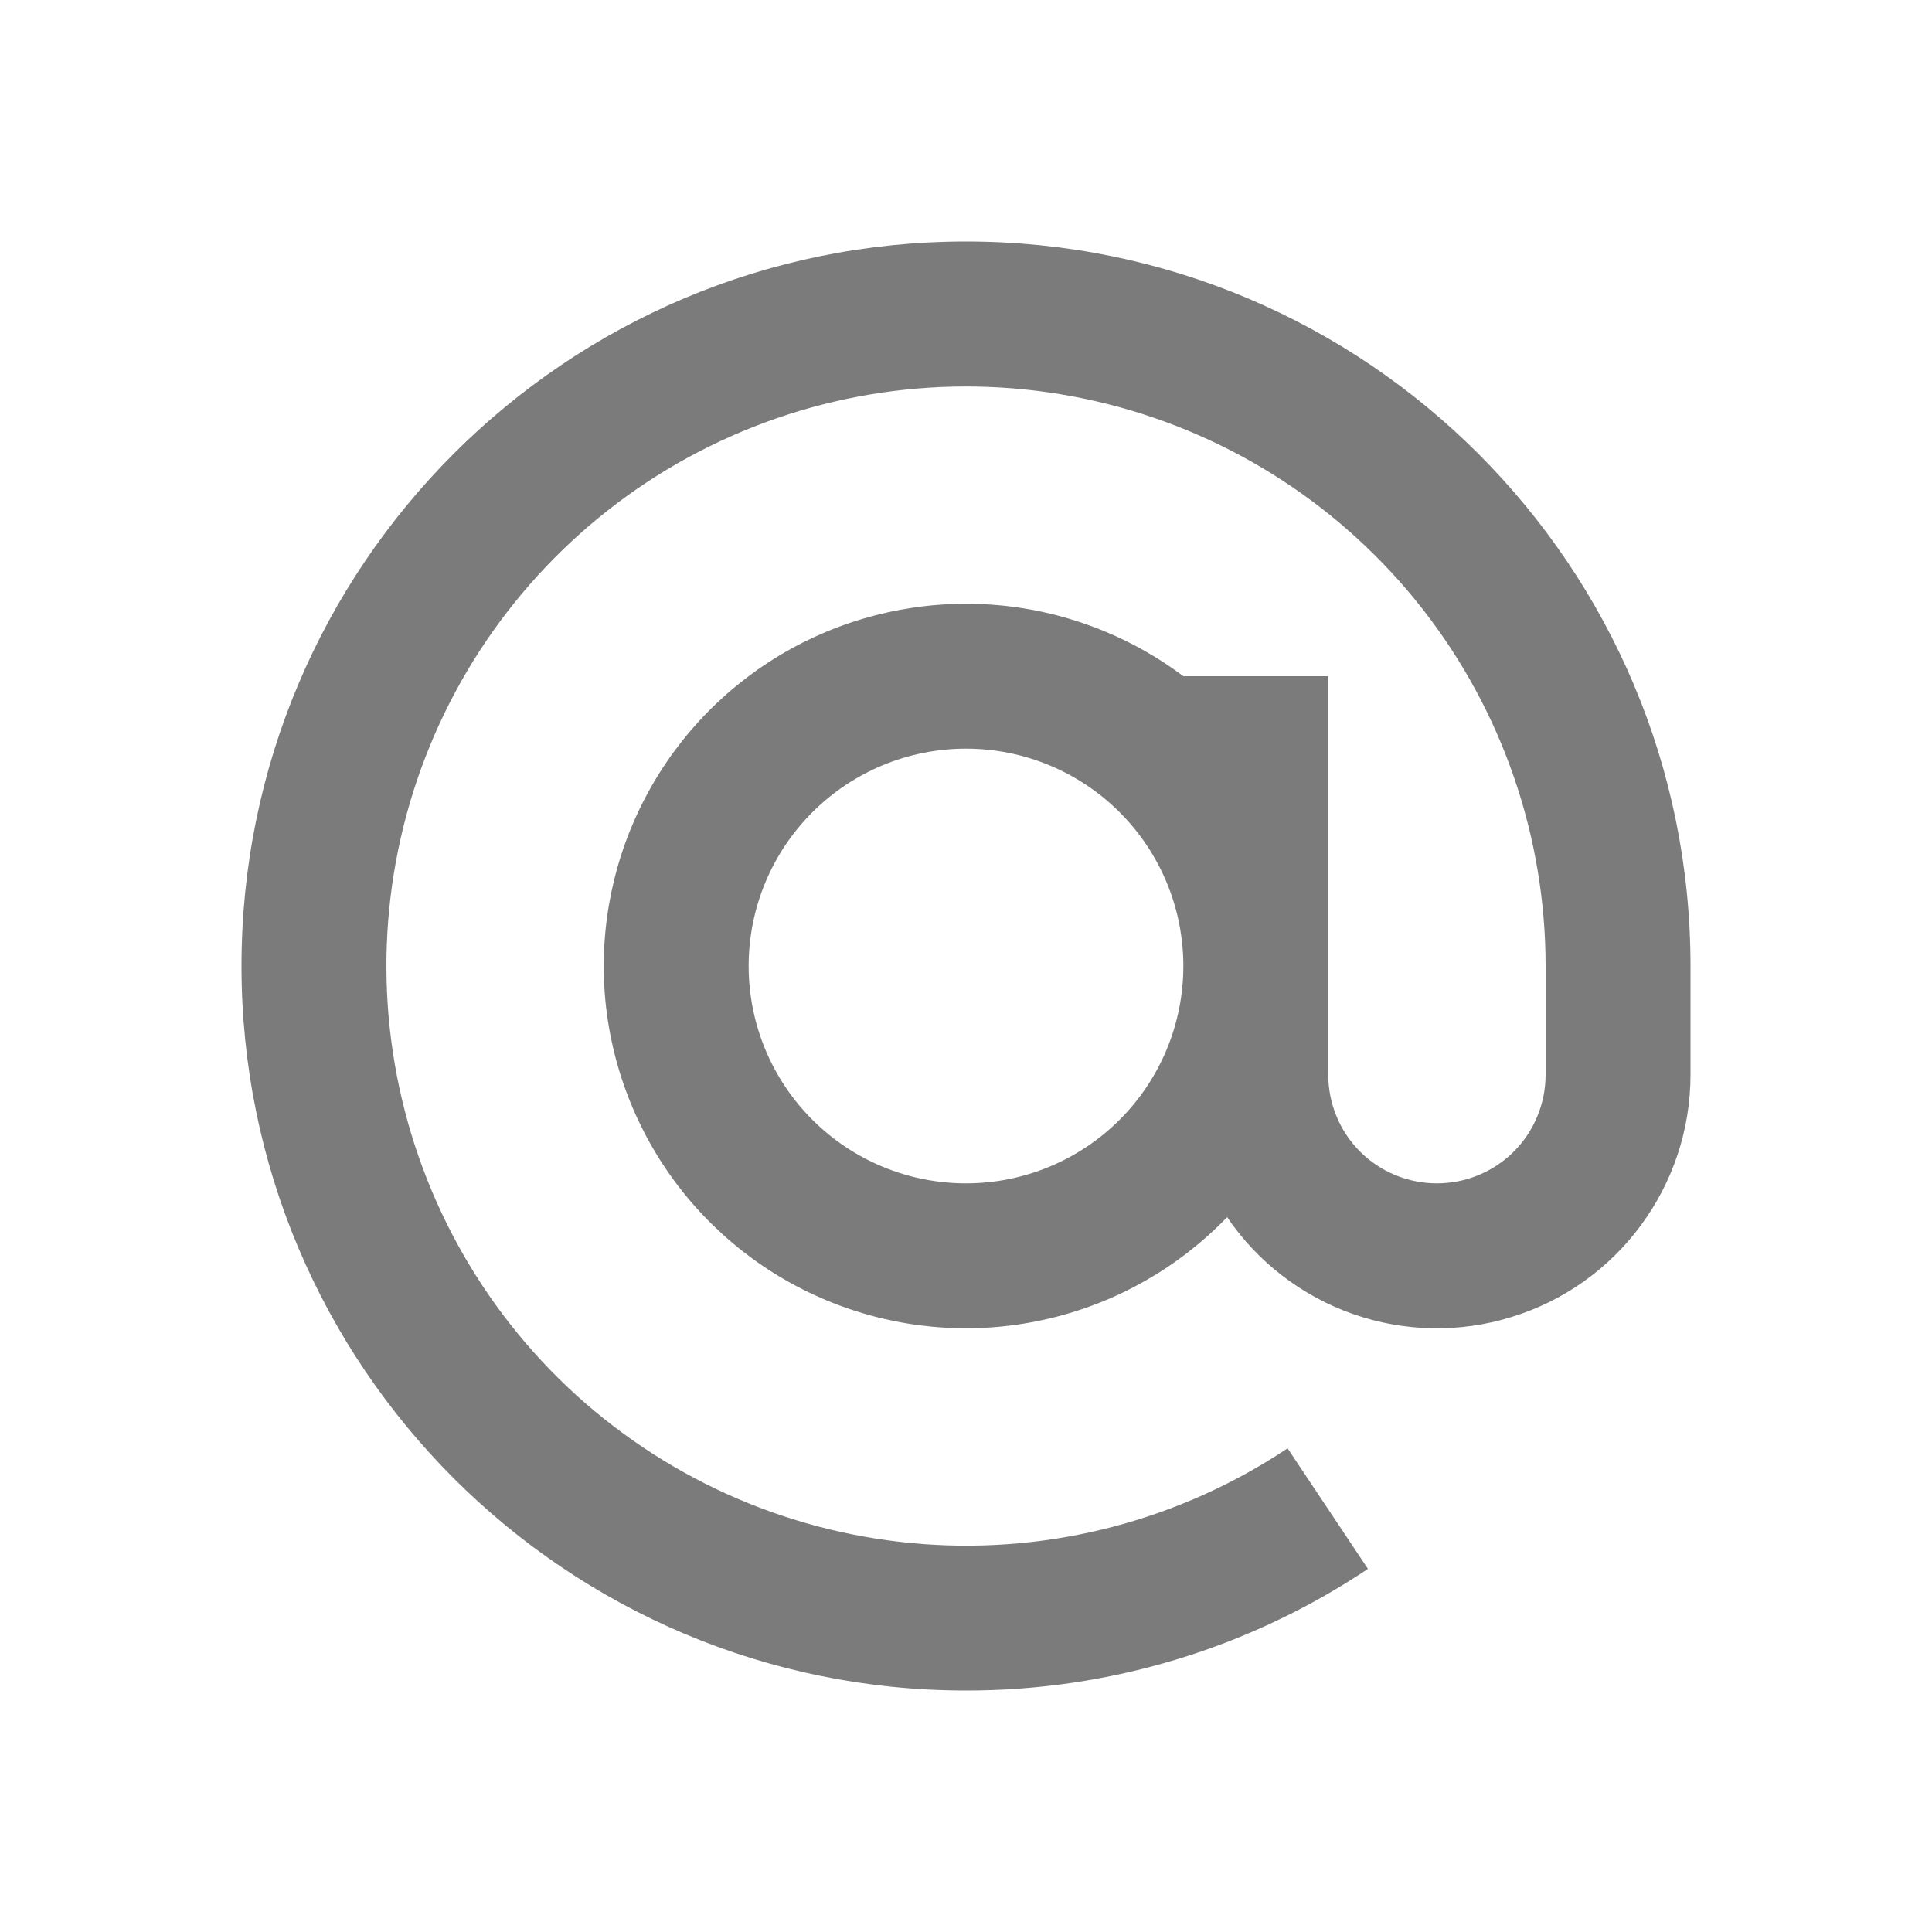 <svg width="20" height="20" viewBox="0 0 20 20" fill="none" xmlns="http://www.w3.org/2000/svg">
<path d="M16 10C16 8.663 15.553 7.364 14.73 6.309C13.907 5.255 12.756 4.506 11.459 4.181C10.162 3.856 8.793 3.973 7.57 4.515C6.347 5.056 5.341 5.991 4.71 7.17C4.079 8.349 3.86 9.705 4.088 11.023C4.316 12.341 4.977 13.545 5.967 14.444C6.958 15.342 8.22 15.884 9.554 15.984C10.887 16.084 12.216 15.735 13.329 14.993L14.161 16.241C12.93 17.064 11.481 17.502 10 17.5C5.858 17.5 2.5 14.142 2.5 10C2.5 5.858 5.858 2.5 10 2.5C14.142 2.5 17.5 5.858 17.5 10V11.125C17.5 11.687 17.32 12.233 16.986 12.685C16.653 13.137 16.183 13.47 15.646 13.634C15.11 13.8 14.534 13.788 14.004 13.602C13.474 13.415 13.018 13.064 12.703 12.6C12.202 13.12 11.562 13.485 10.859 13.65C10.156 13.816 9.421 13.775 8.74 13.532C8.06 13.29 7.465 12.856 7.025 12.283C6.585 11.71 6.321 11.022 6.262 10.303C6.204 9.583 6.355 8.861 6.697 8.225C7.038 7.589 7.557 7.065 8.189 6.716C8.821 6.368 9.541 6.209 10.261 6.259C10.982 6.309 11.672 6.567 12.25 7H13.75V11.125C13.75 11.423 13.868 11.71 14.079 11.921C14.29 12.132 14.577 12.25 14.875 12.25C15.173 12.25 15.46 12.132 15.671 11.921C15.882 11.71 16 11.423 16 11.125V10ZM10 7.75C9.403 7.75 8.831 7.987 8.409 8.409C7.987 8.831 7.75 9.403 7.75 10C7.75 10.597 7.987 11.169 8.409 11.591C8.831 12.013 9.403 12.25 10 12.25C10.597 12.25 11.169 12.013 11.591 11.591C12.013 11.169 12.25 10.597 12.25 10C12.25 9.403 12.013 8.831 11.591 8.409C11.169 7.987 10.597 7.75 10 7.75Z" fill="#7B7B7B"/>
</svg>
